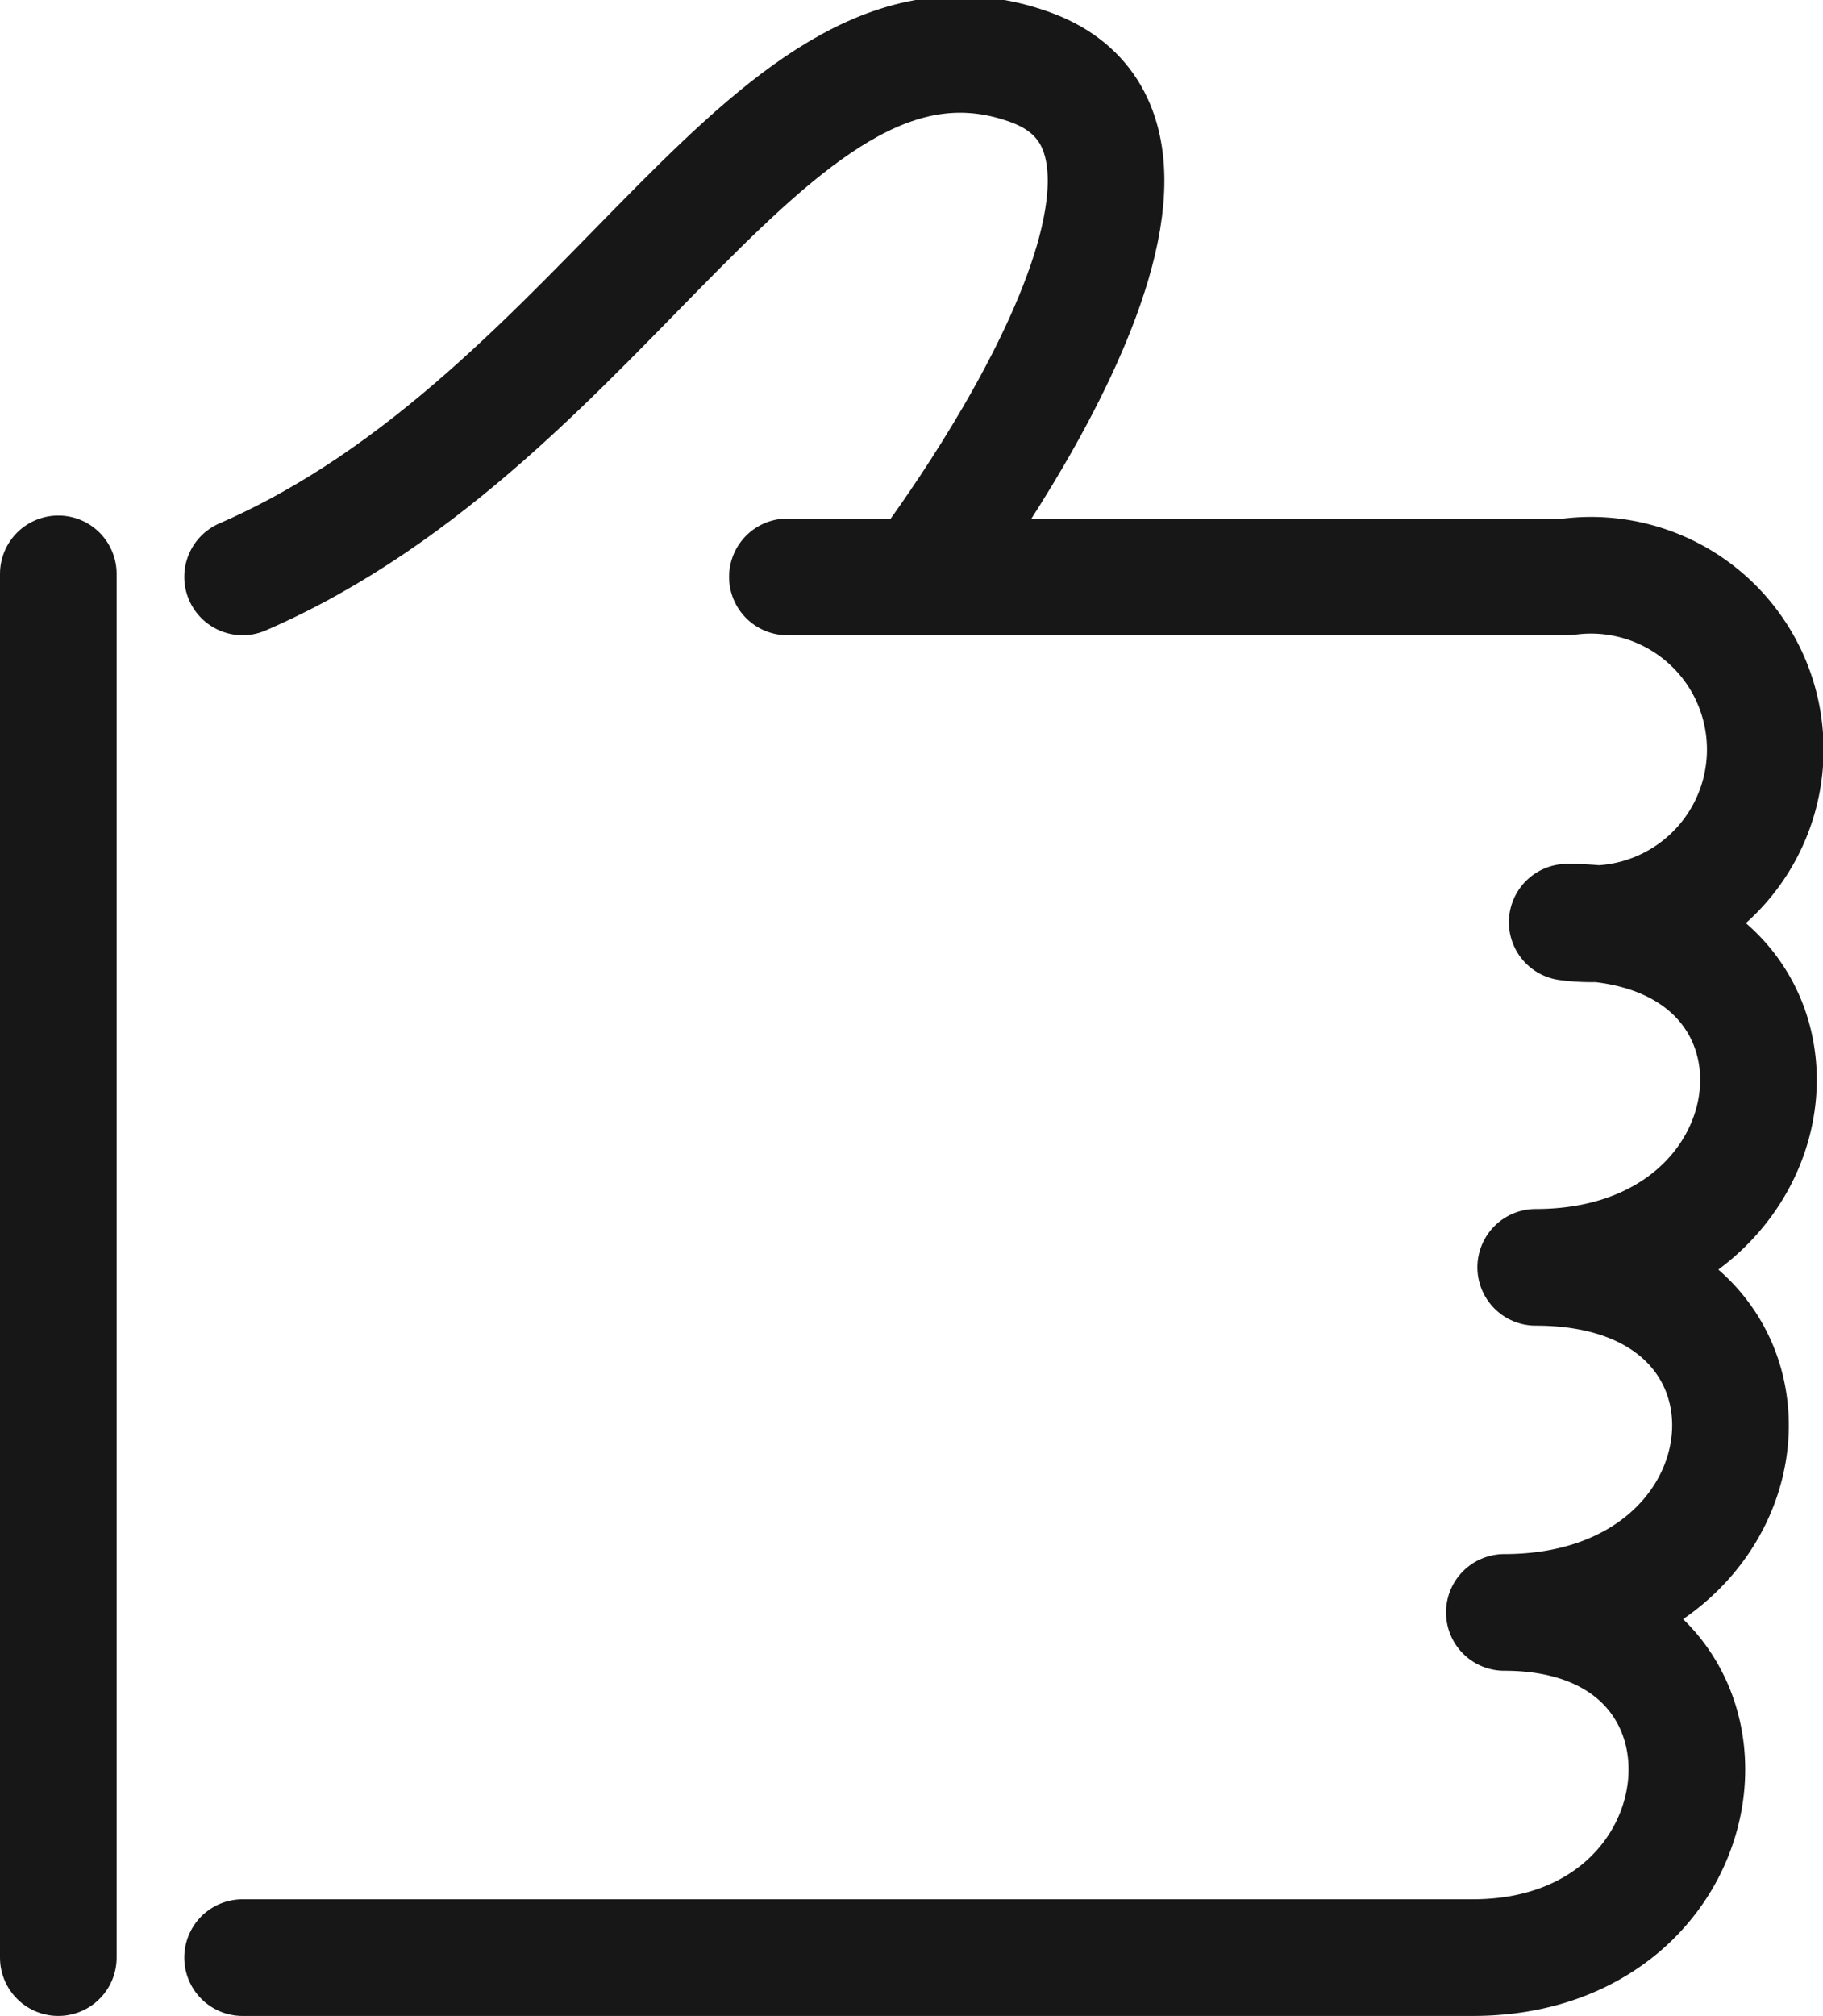 <svg xmlns="http://www.w3.org/2000/svg" width="15.63" height="17.28" viewBox="0 0 15.63 17.28">
  <g id="Group_542" data-name="Group 542" transform="translate(-310.543 -775.964)">
    <g id="Group_541" data-name="Group 541" transform="translate(311.043 776.43)">
      <line id="Line_92" data-name="Line 92" y2="11.861" transform="translate(0 4.453)" fill="none" stroke="#171717" stroke-linecap="round" stroke-linejoin="round" stroke-width="1"/>
      <path id="Path_263" data-name="Path 263" d="M320.945,791.255h6.686a1.494,1.494,0,1,1,0,2.96c2.362,0,2.085,2.958-.27,2.958,2.4,0,2.127,2.958-.269,2.958,2.262,0,1.985,2.959-.27,2.959H316.274" transform="translate(-314.694 -786.776)" fill="none" stroke="#171717" stroke-linecap="round" stroke-linejoin="round" stroke-width="1"/>
      <path id="Path_264" data-name="Path 264" d="M322.084,780.909s2.846-3.7.93-4.374c-2.2-.779-3.563,2.992-6.74,4.374" transform="translate(-314.694 -776.43)" fill="none" stroke="#171717" stroke-linecap="round" stroke-linejoin="round" stroke-width="1"/>
    </g>
  </g>
</svg>
